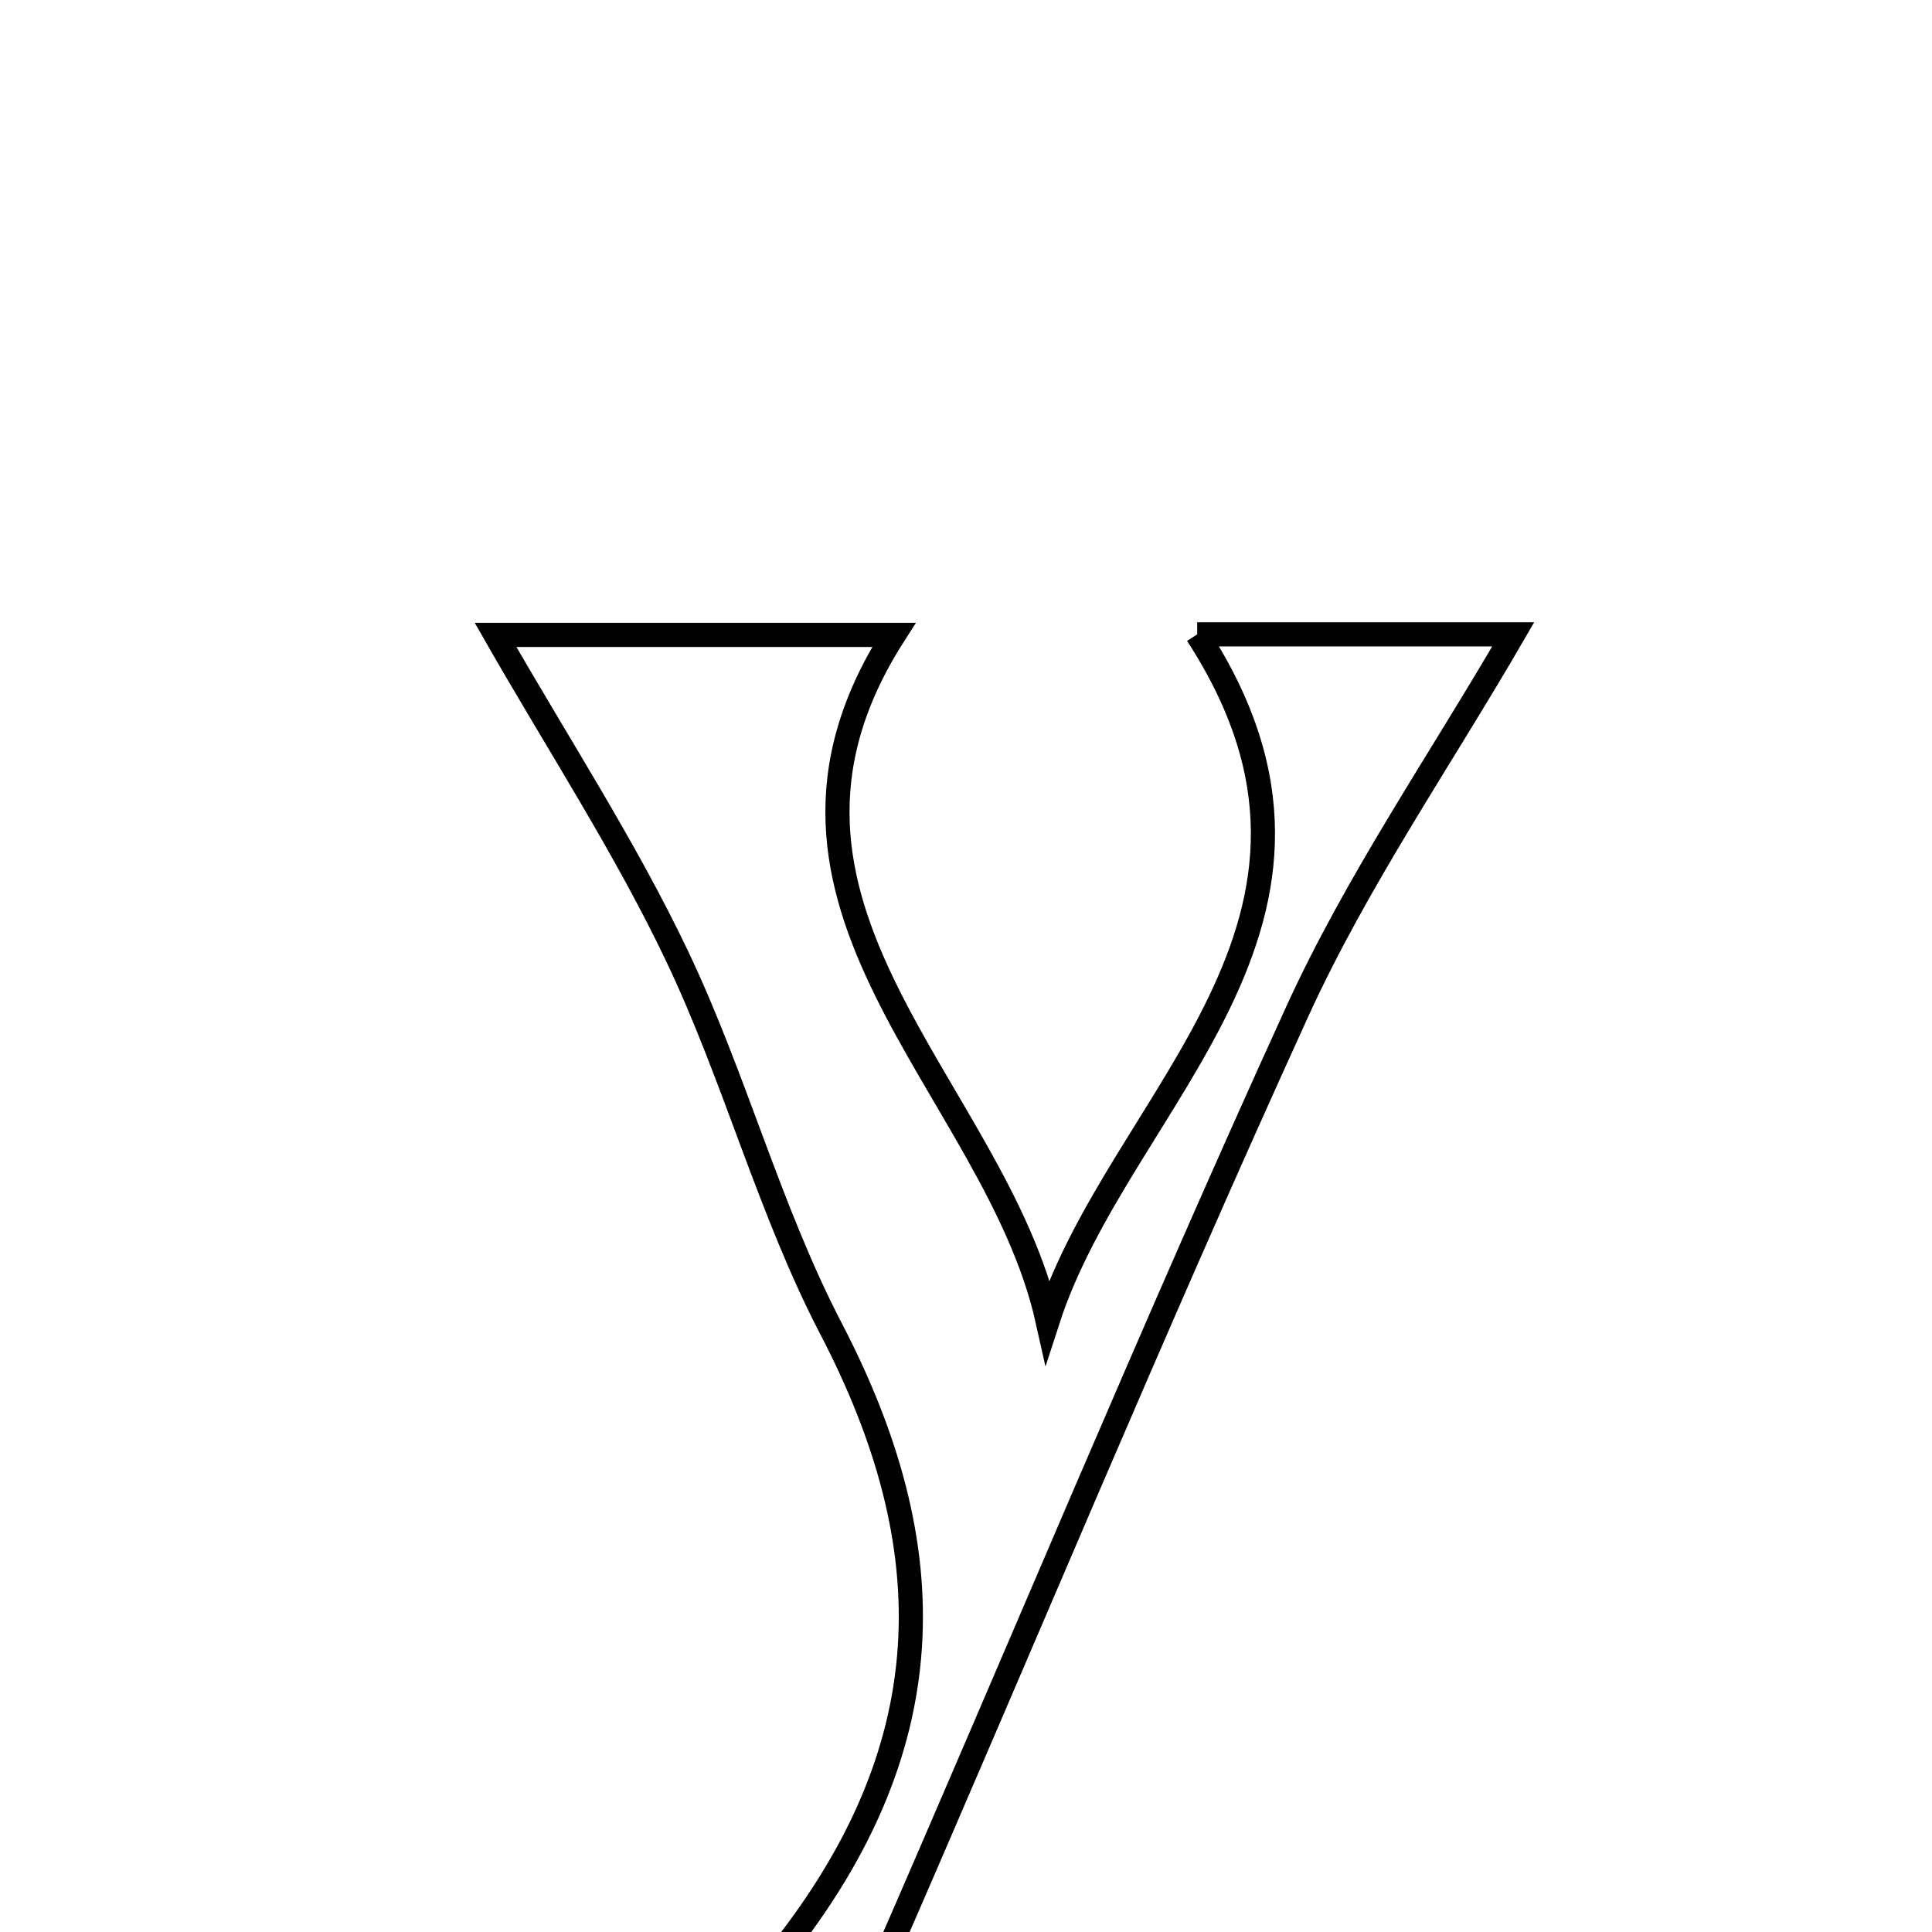 <svg xmlns="http://www.w3.org/2000/svg" viewBox="0.0 0.0 24.0 24.0" height="200px" width="200px"><path fill="none" stroke="black" stroke-width=".3" stroke-opacity="1.0"  filling="0" d="M14.872 7.88 C16.228 7.88 17.622 7.88 18.798 7.88 C17.889 9.449 16.856 10.942 16.114 12.568 C14.317 16.504 12.664 20.506 10.931 24.471 C10.618 25.187 10.321 25.983 9.786 26.505 C9.373 26.908 8.569 27.148 7.996 27.064 C7.647 27.013 7.083 26.1 7.194 25.77 C7.377 25.229 7.982 24.774 8.506 24.429 C8.77 24.253 9.245 24.397 9.581 24.397 C11.776 21.73 11.728 19.206 10.325 16.509 C9.557 15.034 9.129 13.385 8.412 11.879 C7.765 10.52 6.934 9.248 6.156 7.887 C7.712 7.887 9.432 7.887 11.104 7.887 C8.958 11.24 12.364 13.495 13.014 16.406 C13.91 13.636 17.197 11.458 14.872 7.88"></path></svg>